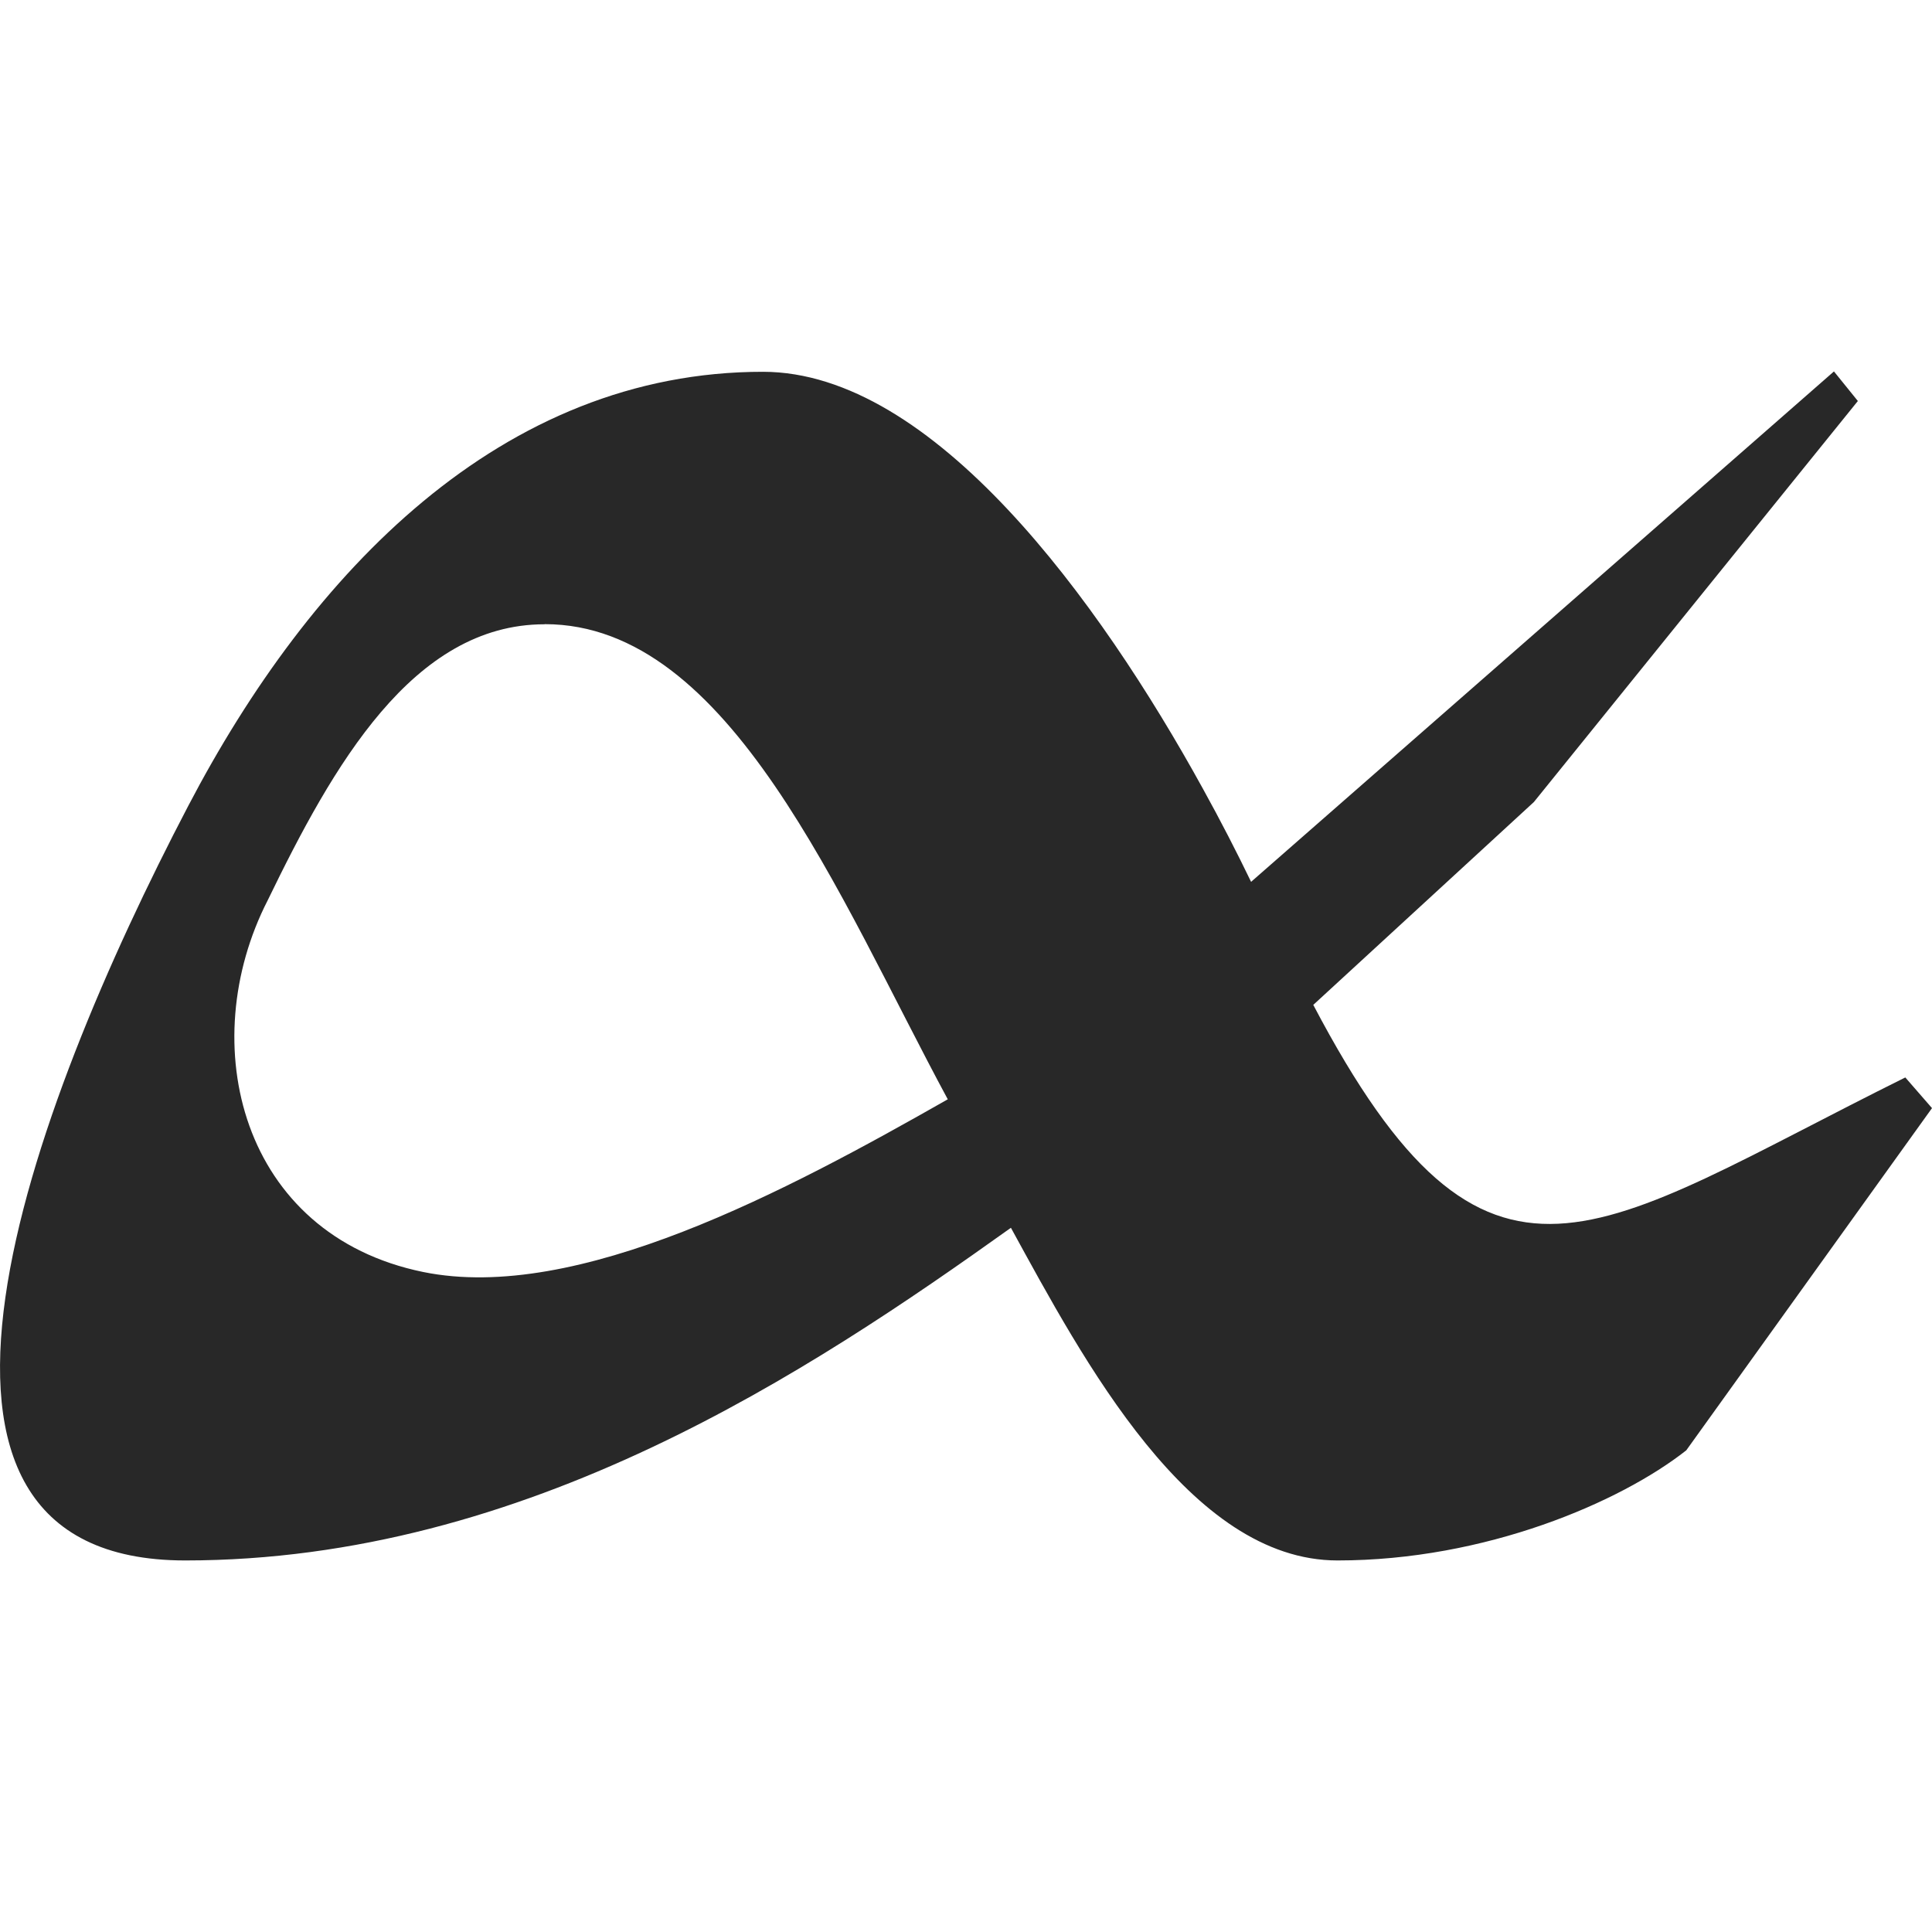 <svg width="16" height="16" version="1.1" xmlns="http://www.w3.org/2000/svg">
  <defs>
    <style type="text/css" id="current-color-scheme">.ColorScheme-Text { color:#282828; } .ColorScheme-Highlight { color:#458588; }</style>
  </defs>
  <path class="ColorScheme-Text" d="m6.322 3.079c-2.167-0.002-3.751 1.659-4.763 3.595-1.319 2.522-2.711 6.249-0.025 6.249 2.827 0 5.177-1.569 6.838-2.755 0.602 1.099 1.48 2.755 2.705 2.755 1.225 0 2.342-0.482 2.888-0.912l2.035-2.834-0.221-0.254c-2.576 1.277-3.455 2.154-4.903-0.601l1.827-1.68 2.683-3.321-0.198-0.245-4.827 4.227c-0.116-0.24-0.25-0.502-0.4-0.773-0.859-1.56-2.233-3.45-3.642-3.451m-1.807 2.09c1.534 0 2.434 2.261 3.337 3.935-1.331 0.757-3.071 1.69-4.345 1.43-1.511-0.31-1.896-1.89-1.287-3.078 0.539-1.112 1.201-2.286 2.293-2.286" fill="currentColor"/>
</svg>
